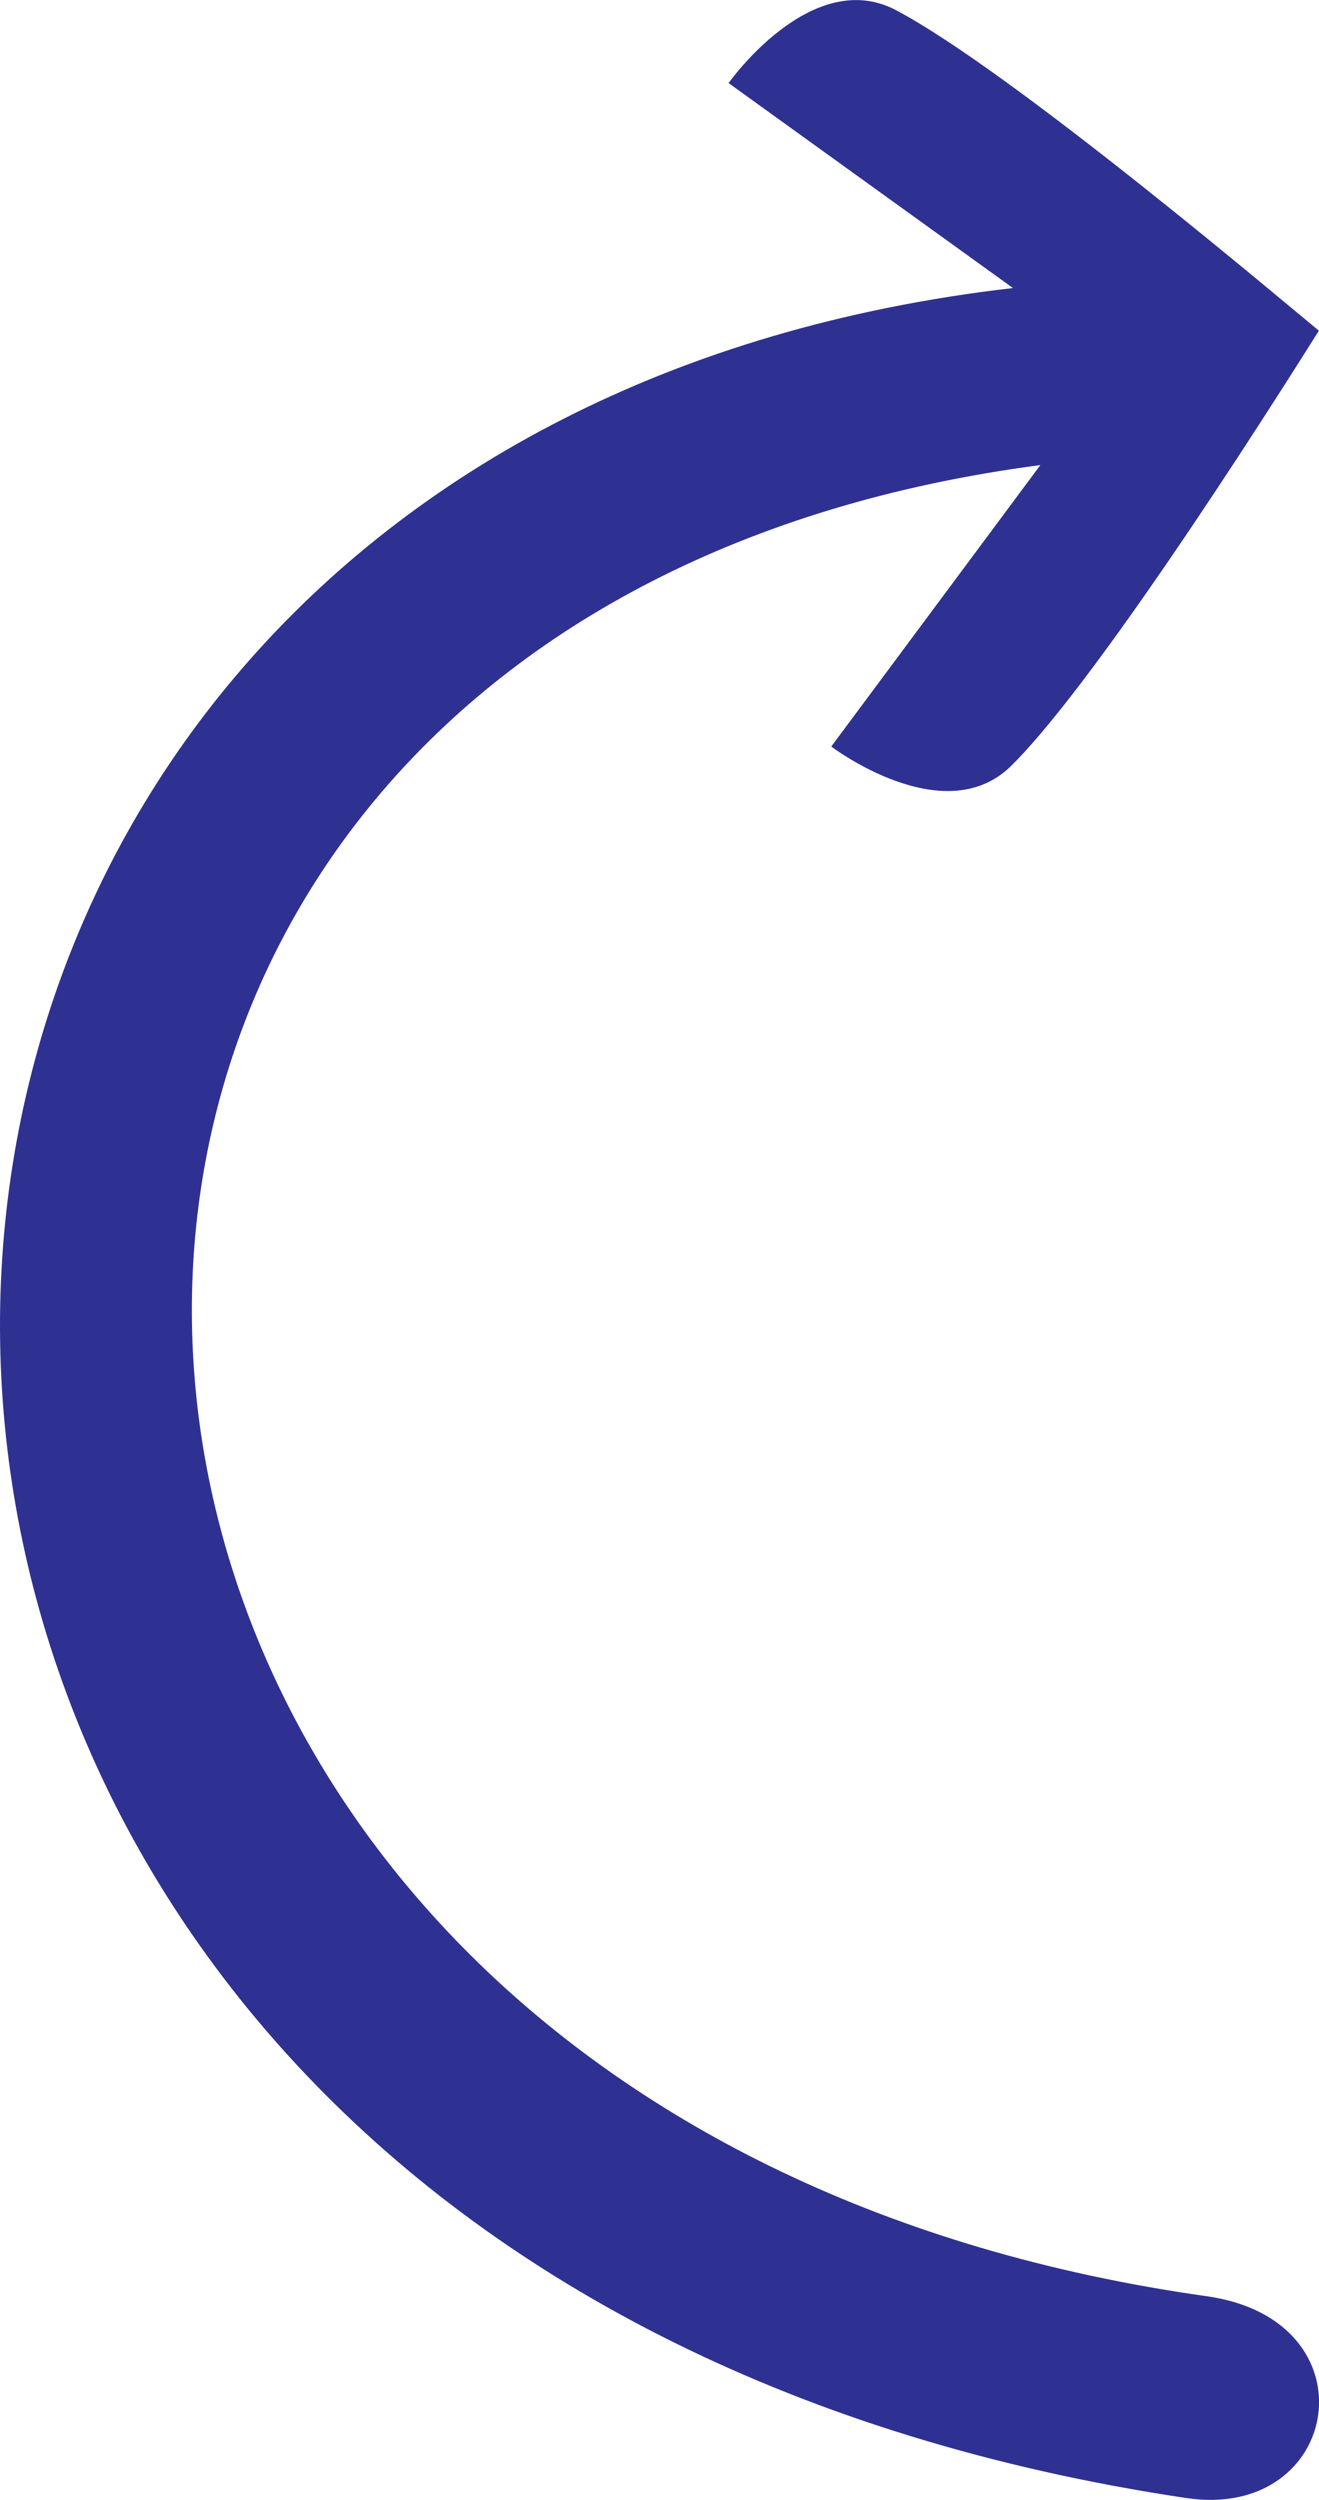 <?xml version='1.0' encoding='UTF-8'?>
<svg id="Layer_2" data-name="Layer 2" viewBox="0 0 108.31 205.18"
  xmlns="http://www.w3.org/2000/svg">

  <g id="Layer_1-2" data-name="Layer 1">
    <path fill="#2E3192" d="m59.83,6.82l23.35,16.82c-112.31,12.96-114.08,162.21,14.22,181.38,12.77,1.91,15.58-14.6,1.7-16.56C-6.3,173.61-12.7,51.05,85.43,38.17l-17.17,23.1s9.29,7.06,14.81,1.55c7.63-7.56,23.61-33.11,25.23-35.68-2.31-1.87-25.27-21.38-34.85-26.37-6.91-3.48-13.63,6.06-13.63,6.06Z"/>
  </g>
</svg>
